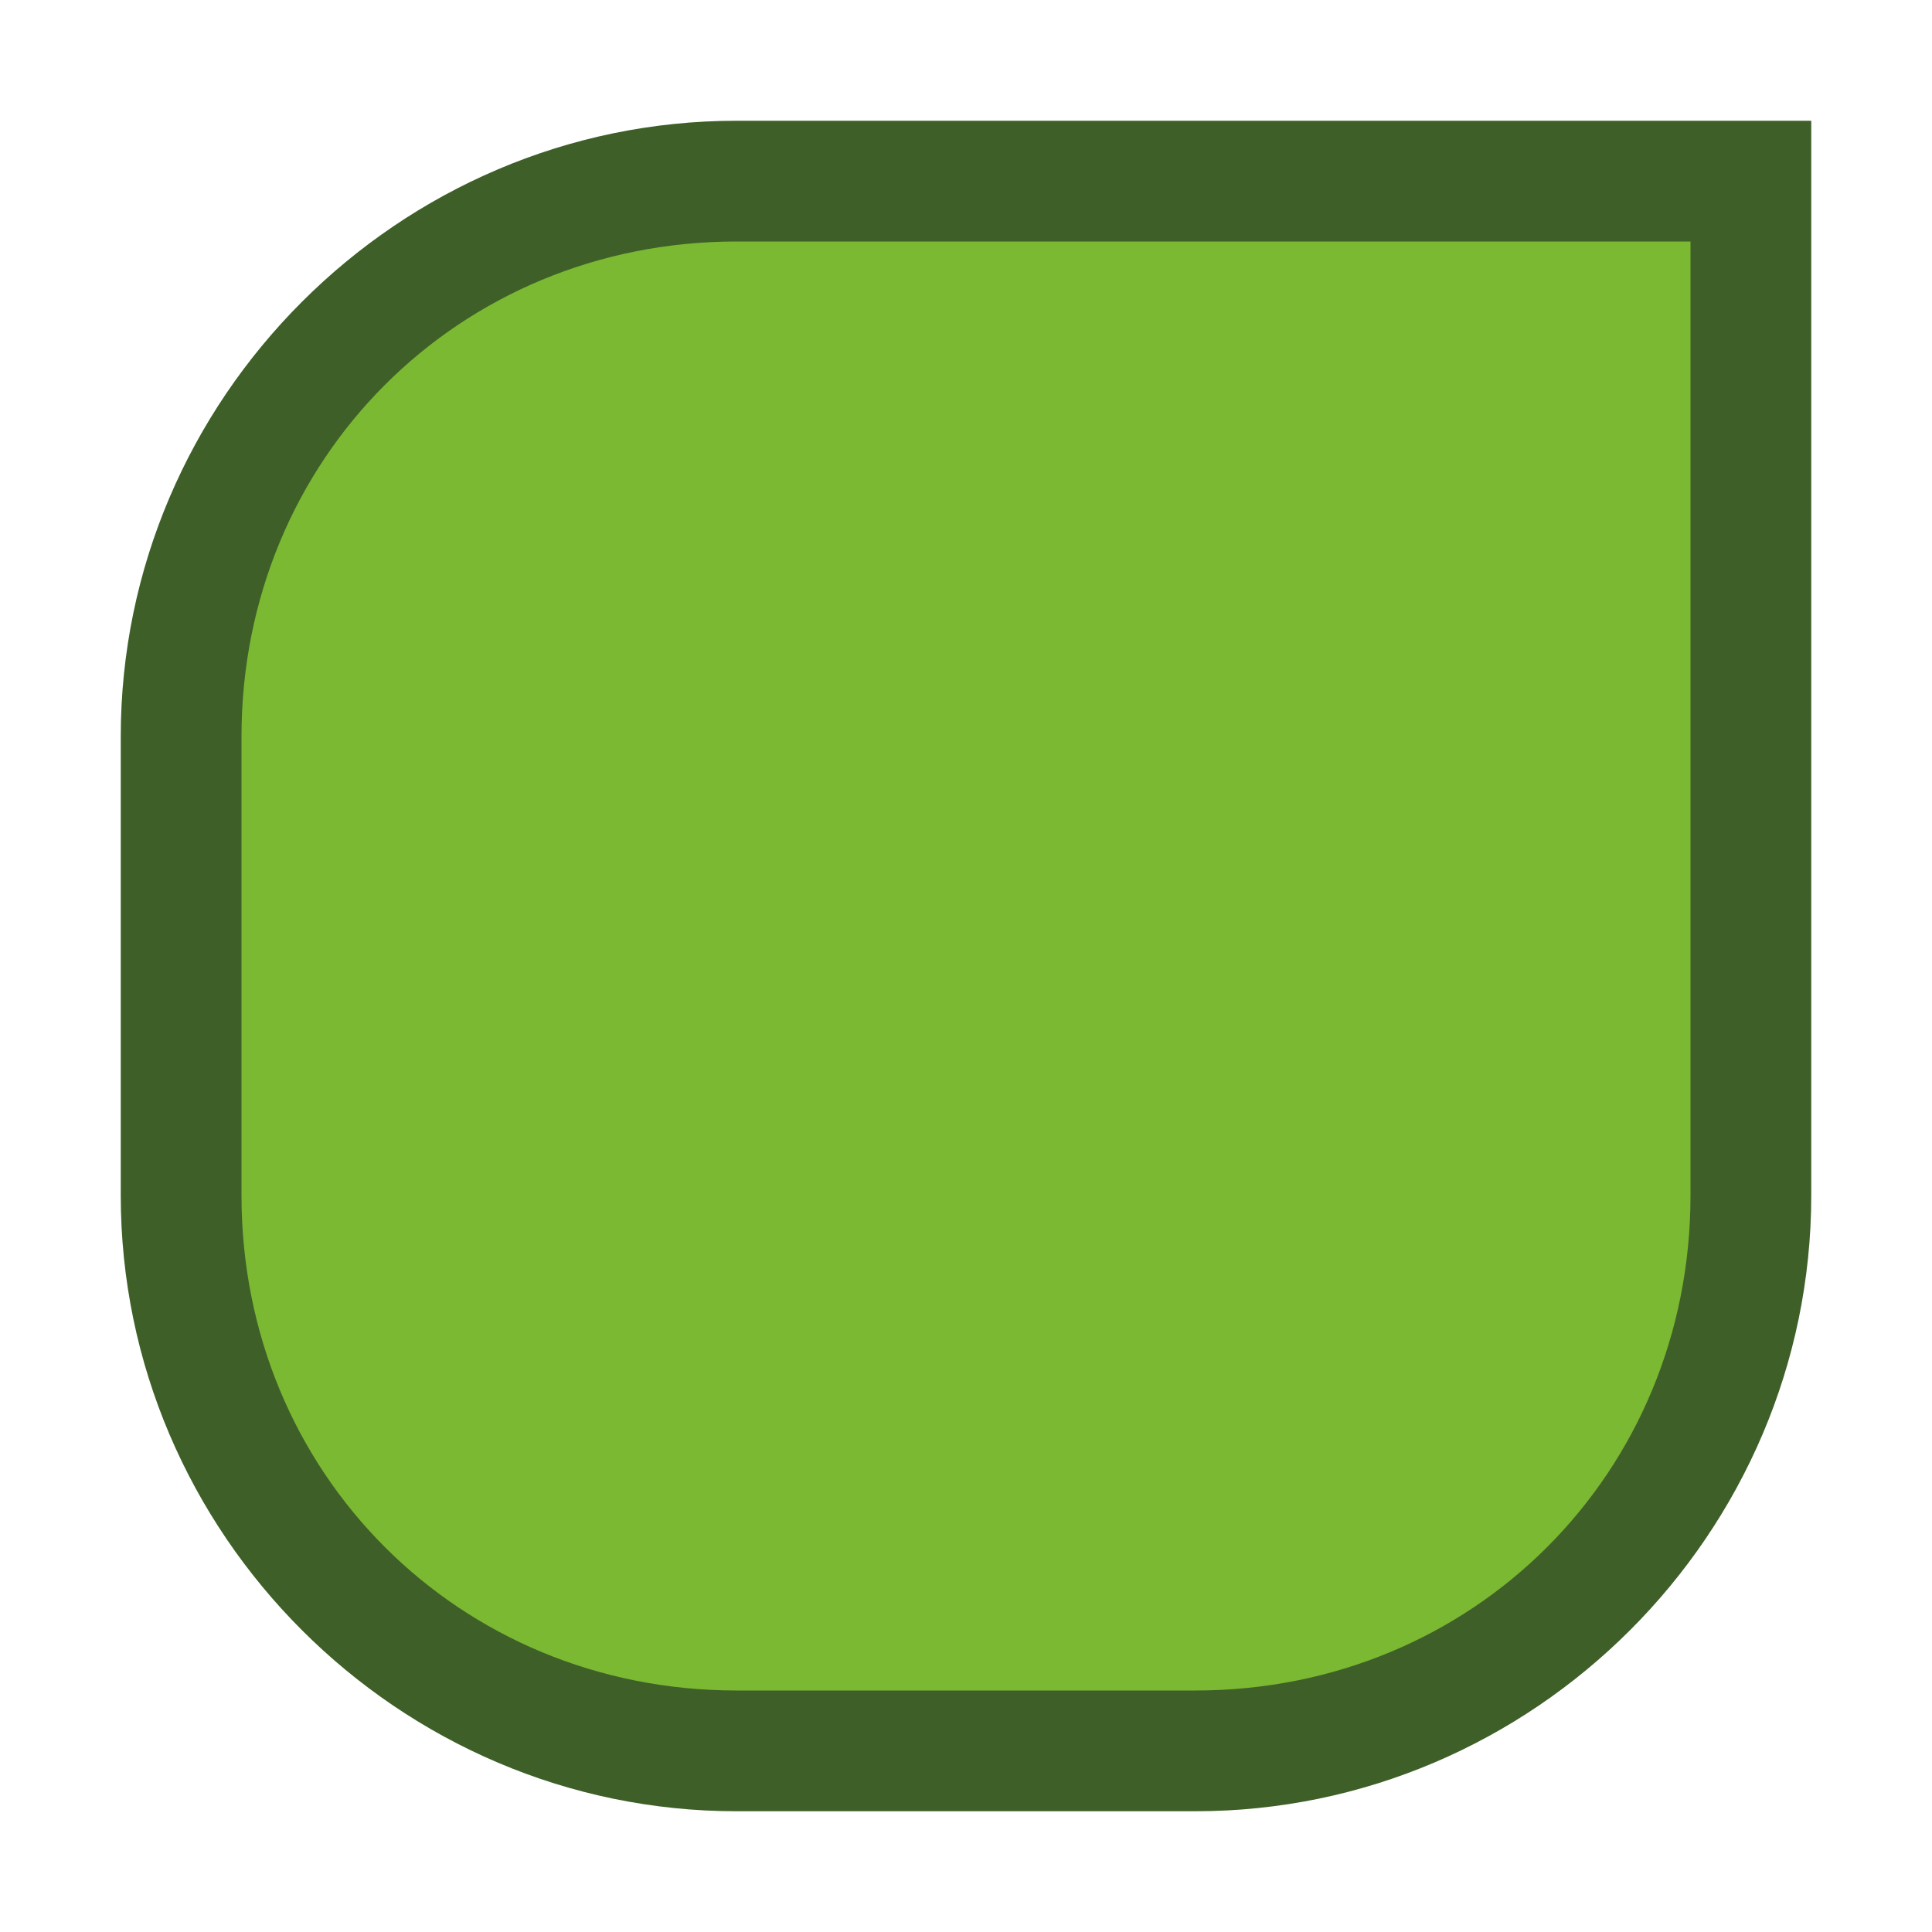 <?xml version="1.0" encoding="utf-8"?>
<!-- Generator: Adobe Illustrator 19.2.1, SVG Export Plug-In . SVG Version: 6.00 Build 0)  -->
<svg version="1.1" id="Layer_1" xmlns="http://www.w3.org/2000/svg" xmlns:xlink="http://www.w3.org/1999/xlink" x="0px" y="0px"
	 viewBox="0 0 16 16" style="enable-background:new 0 0 16 16;" xml:space="preserve">
<style type="text/css">
	.st0{fill:#7BB932;}
	.st1{fill:#3E6028;}
</style>
<g id="Layer_5">
	<g id="Inherit_icon">
		<g>
			<path class="st0" d="M6.1,14.5c-2.5,0-4.6-2.1-4.6-4.6V6.1c0-2.5,2.1-4.6,4.6-4.6h8.4v8.4c0,2.5-2.1,4.6-4.6,4.6H6.1z"/>
			<path class="st1" d="M14,2v7.9c0,2.3-1.8,4.1-4.1,4.1H6.1C3.8,14,2,12.2,2,9.9V6.1C2,3.8,3.8,2,6.1,2H14 M15,1H6.1
				C3.3,1,1,3.3,1,6.1v3.8C1,12.7,3.3,15,6.1,15h3.8c2.8,0,5.1-2.3,5.1-5.1V1L15,1z"/>
		</g>
	</g>
</g>
</svg>
